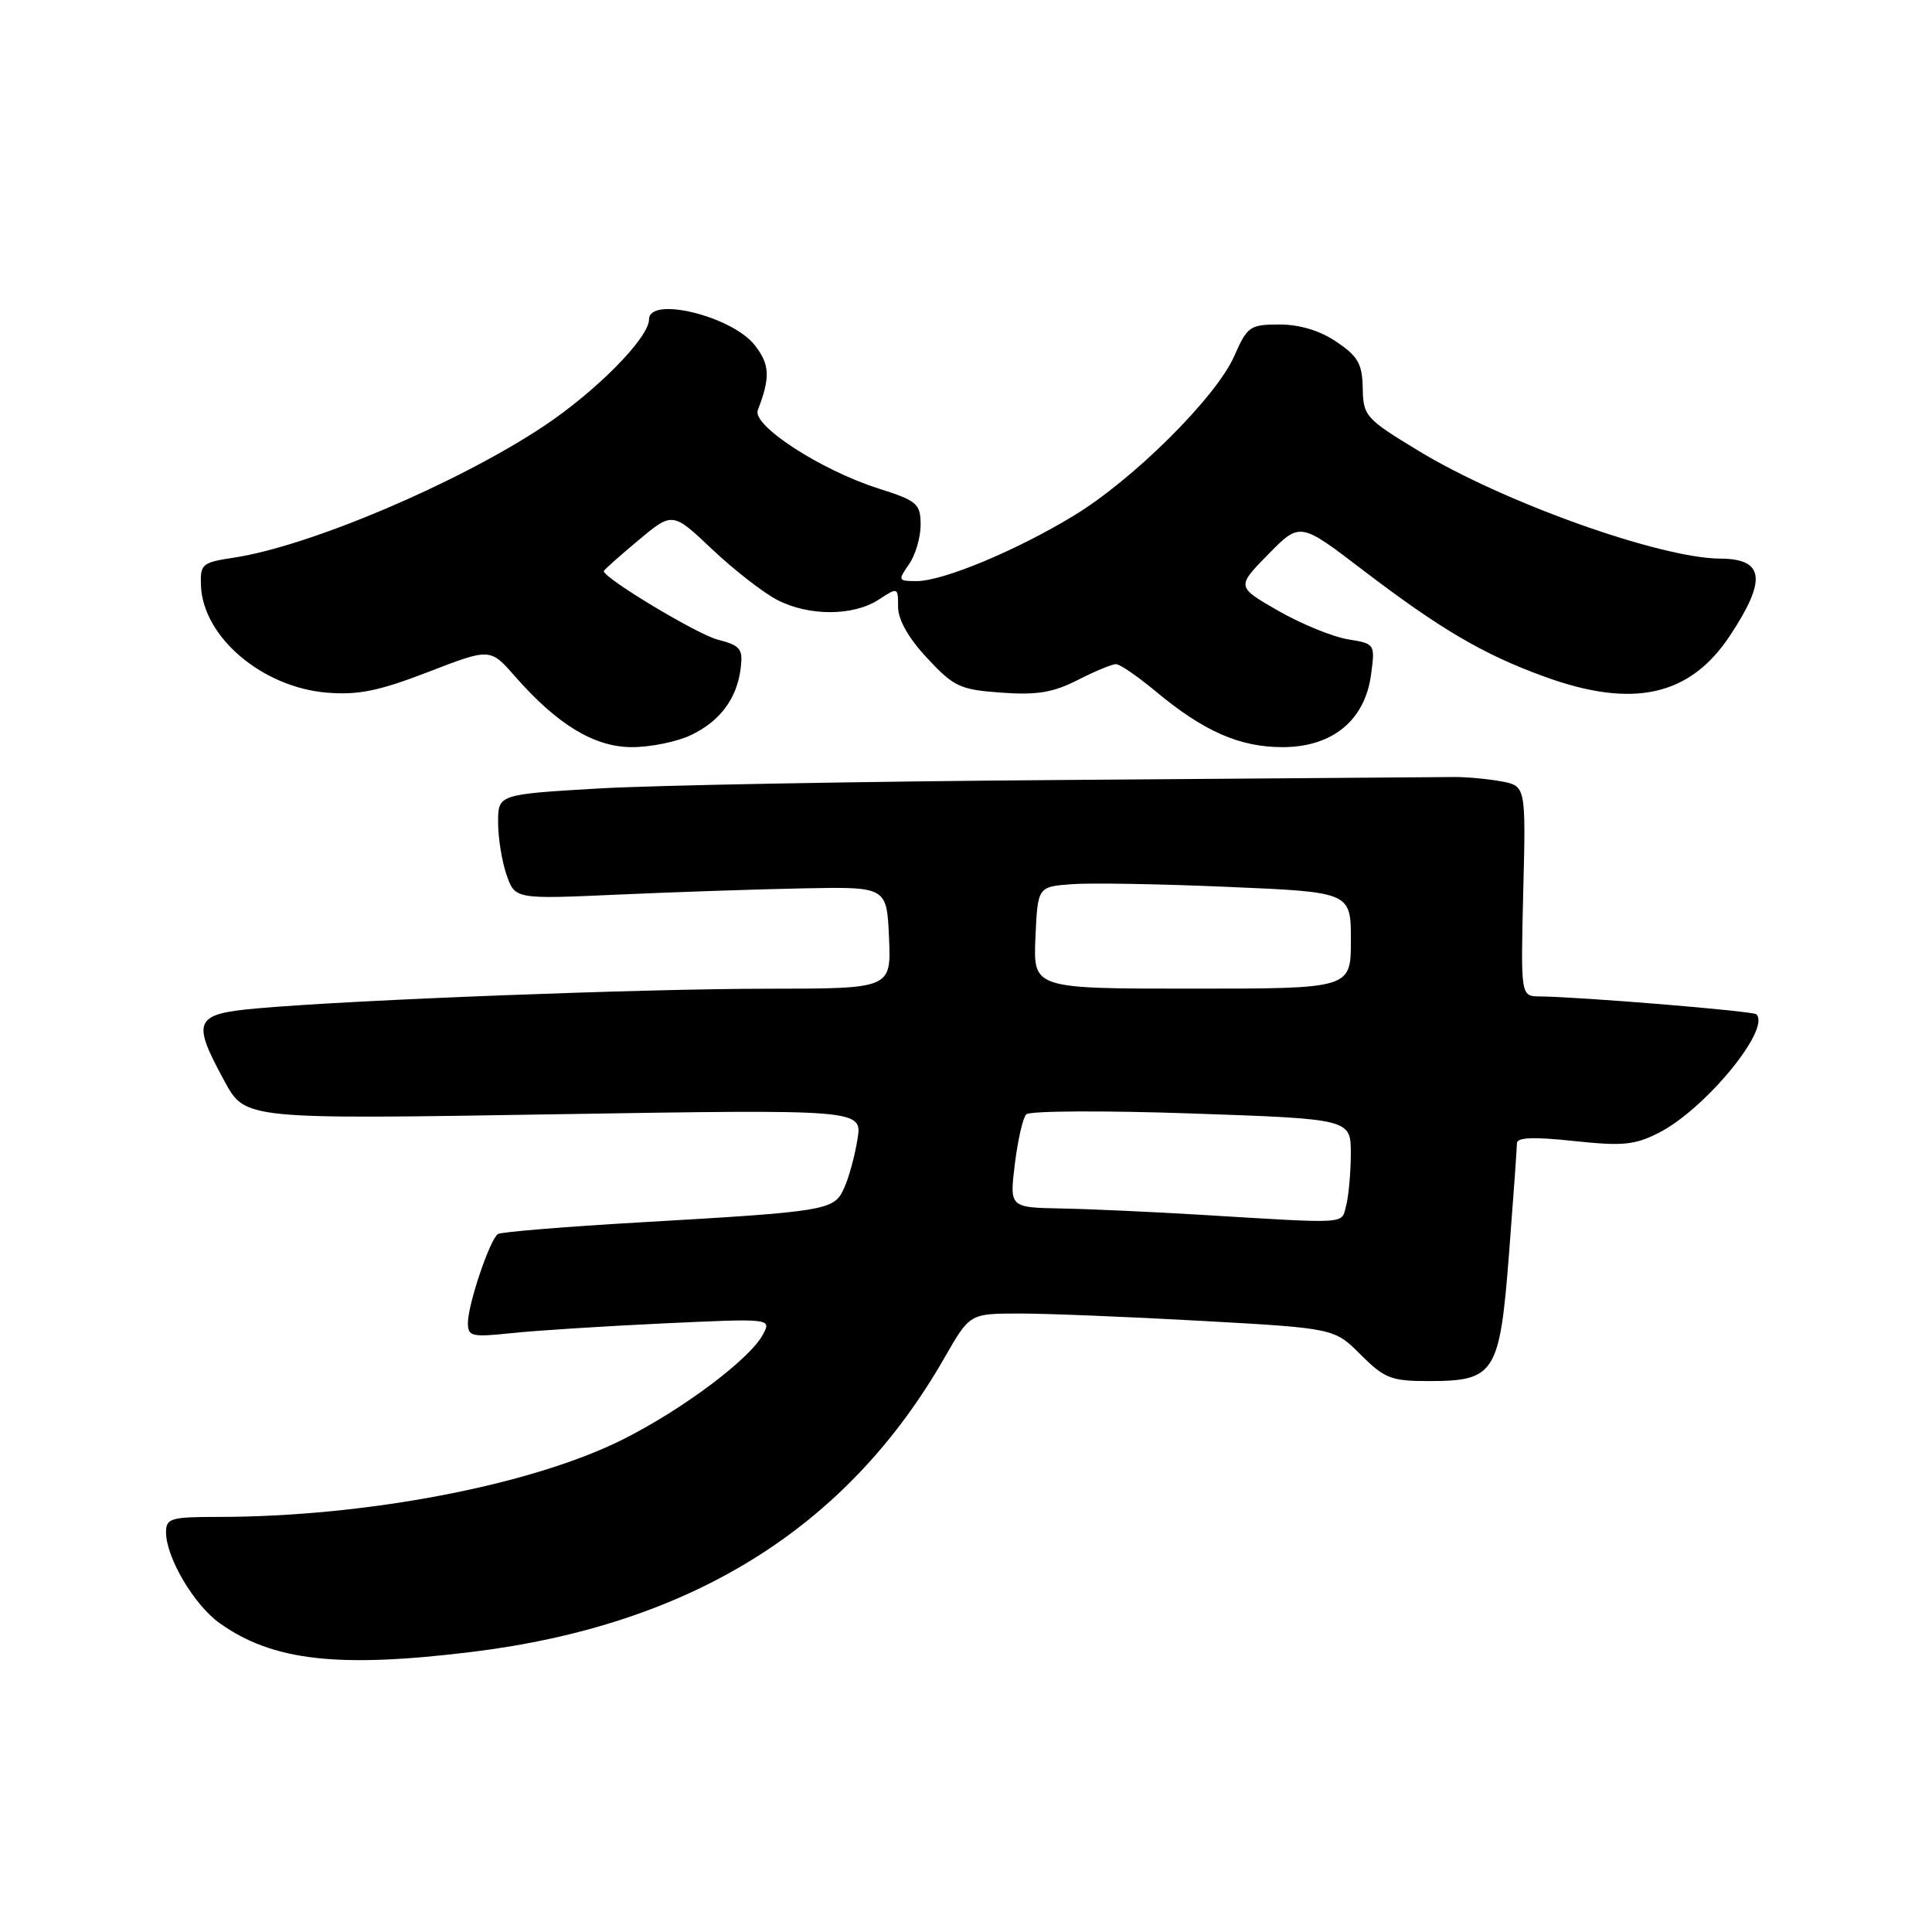 <?xml version="1.0" encoding="UTF-8" standalone="no"?>
<!DOCTYPE svg PUBLIC "-//W3C//DTD SVG 1.1//EN" "http://www.w3.org/Graphics/SVG/1.1/DTD/svg11.dtd" >
<svg xmlns="http://www.w3.org/2000/svg" xmlns:xlink="http://www.w3.org/1999/xlink" version="1.1" viewBox="0 0 256 256">
 <g >
 <path fill="currentColor"
d=" M 62.50 218.89 C 91.57 215.33 112.24 202.47 125.16 179.89 C 128.50 174.06 128.50 174.06 135.00 174.05 C 138.57 174.04 149.44 174.48 159.15 175.02 C 176.80 176.00 176.80 176.00 180.30 179.50 C 183.45 182.65 184.35 183.00 189.29 183.00 C 198.11 183.00 198.72 182.03 199.96 166.05 C 200.53 158.65 201.00 152.10 201.00 151.49 C 201.00 150.70 203.20 150.62 208.54 151.19 C 215.03 151.88 216.61 151.73 219.84 150.08 C 225.95 146.96 234.68 136.35 232.73 134.40 C 232.31 133.97 209.48 132.09 204.00 132.03 C 201.50 132.00 201.50 132.00 201.84 118.06 C 202.19 104.13 202.19 104.13 198.84 103.52 C 197.01 103.19 194.15 102.93 192.50 102.96 C 190.85 102.98 167.68 103.15 141.00 103.35 C 114.33 103.54 86.54 104.05 79.25 104.48 C 66.00 105.26 66.00 105.26 66.00 108.98 C 66.00 111.03 66.51 114.15 67.12 115.92 C 68.25 119.15 68.25 119.15 81.87 118.54 C 89.37 118.20 100.45 117.83 106.50 117.71 C 117.50 117.50 117.50 117.50 117.80 124.25 C 118.09 131.00 118.09 131.00 101.80 131.01 C 85.03 131.02 47.11 132.47 34.25 133.60 C 25.71 134.35 25.33 135.16 29.75 143.27 C 32.49 148.32 32.49 148.32 73.37 147.65 C 114.26 146.99 114.26 146.99 113.62 150.96 C 113.27 153.15 112.48 156.06 111.85 157.43 C 110.50 160.40 109.74 160.53 84.64 161.98 C 74.82 162.55 66.43 163.24 65.99 163.51 C 64.93 164.16 62.00 172.83 62.00 175.31 C 62.00 177.09 62.51 177.20 67.75 176.65 C 70.91 176.31 79.97 175.73 87.87 175.36 C 102.24 174.69 102.24 174.69 101.08 176.85 C 99.35 180.09 90.49 186.73 82.62 190.69 C 70.53 196.78 48.51 201.00 28.83 201.00 C 22.62 201.00 22.00 201.19 22.00 203.04 C 22.00 206.37 25.72 212.67 29.11 215.08 C 36.13 220.08 44.77 221.06 62.50 218.89 Z  M 91.54 97.41 C 95.42 95.57 97.67 92.54 98.15 88.50 C 98.46 85.97 98.10 85.53 95.09 84.75 C 92.34 84.03 80.00 76.61 80.00 75.67 C 80.00 75.54 82.05 73.71 84.55 71.62 C 89.11 67.81 89.11 67.81 94.36 72.78 C 97.25 75.51 101.13 78.53 102.98 79.49 C 107.19 81.67 113.08 81.65 116.44 79.45 C 118.97 77.79 119.00 77.81 119.00 80.42 C 119.00 82.12 120.39 84.57 122.86 87.21 C 126.40 91.01 127.22 91.39 132.69 91.78 C 137.38 92.12 139.54 91.77 142.79 90.11 C 145.06 88.95 147.35 88.00 147.87 88.00 C 148.39 88.00 150.73 89.61 153.09 91.57 C 159.46 96.89 164.24 99.00 169.94 99.00 C 176.54 99.00 180.86 95.46 181.67 89.40 C 182.22 85.33 182.20 85.29 178.59 84.71 C 176.59 84.38 172.45 82.69 169.39 80.94 C 163.83 77.75 163.83 77.75 168.04 73.46 C 172.25 69.17 172.25 69.17 180.51 75.48 C 190.88 83.39 196.55 86.72 204.68 89.67 C 216.37 93.92 223.92 92.25 229.22 84.24 C 234.14 76.81 233.79 74.05 227.94 74.02 C 219.93 73.97 199.11 66.53 187.90 59.70 C 180.95 55.48 180.63 55.12 180.57 51.44 C 180.51 48.22 179.95 47.22 177.10 45.30 C 174.91 43.81 172.23 43.00 169.54 43.00 C 165.62 43.00 165.28 43.24 163.54 47.19 C 161.13 52.65 150.17 63.55 142.26 68.34 C 134.66 72.96 124.95 77.00 121.46 77.00 C 119.00 77.00 118.96 76.90 120.44 74.78 C 121.30 73.56 121.99 71.19 121.99 69.53 C 121.97 66.74 121.54 66.36 116.41 64.73 C 108.79 62.31 99.64 56.38 100.41 54.36 C 102.09 50.00 102.01 48.28 100.01 45.74 C 96.98 41.88 86.00 39.20 86.00 42.32 C 86.00 44.75 79.01 51.84 72.03 56.48 C 60.67 64.03 41.02 72.37 31.00 73.89 C 26.75 74.53 26.51 74.74 26.63 77.64 C 26.92 84.43 34.76 91.07 43.31 91.78 C 47.46 92.12 50.20 91.56 56.74 89.04 C 64.95 85.87 64.95 85.87 68.23 89.61 C 73.87 96.04 78.76 99.00 83.75 99.00 C 86.20 99.00 89.70 98.29 91.54 97.41 Z  M 159.00 160.96 C 152.68 160.58 144.41 160.20 140.63 160.13 C 133.77 160.00 133.77 160.00 134.47 154.25 C 134.86 151.09 135.53 148.12 135.98 147.66 C 136.42 147.19 146.28 147.14 157.89 147.54 C 179.00 148.27 179.00 148.27 178.99 152.89 C 178.98 155.42 178.70 158.51 178.37 159.75 C 177.70 162.25 179.03 162.17 159.00 160.96 Z  M 137.20 124.25 C 137.50 117.50 137.50 117.50 142.00 117.16 C 144.47 116.97 153.81 117.13 162.75 117.52 C 179.00 118.21 179.00 118.21 179.00 124.61 C 179.00 131.00 179.00 131.00 157.95 131.00 C 136.91 131.00 136.91 131.00 137.20 124.25 Z "/>
</g>
</svg>